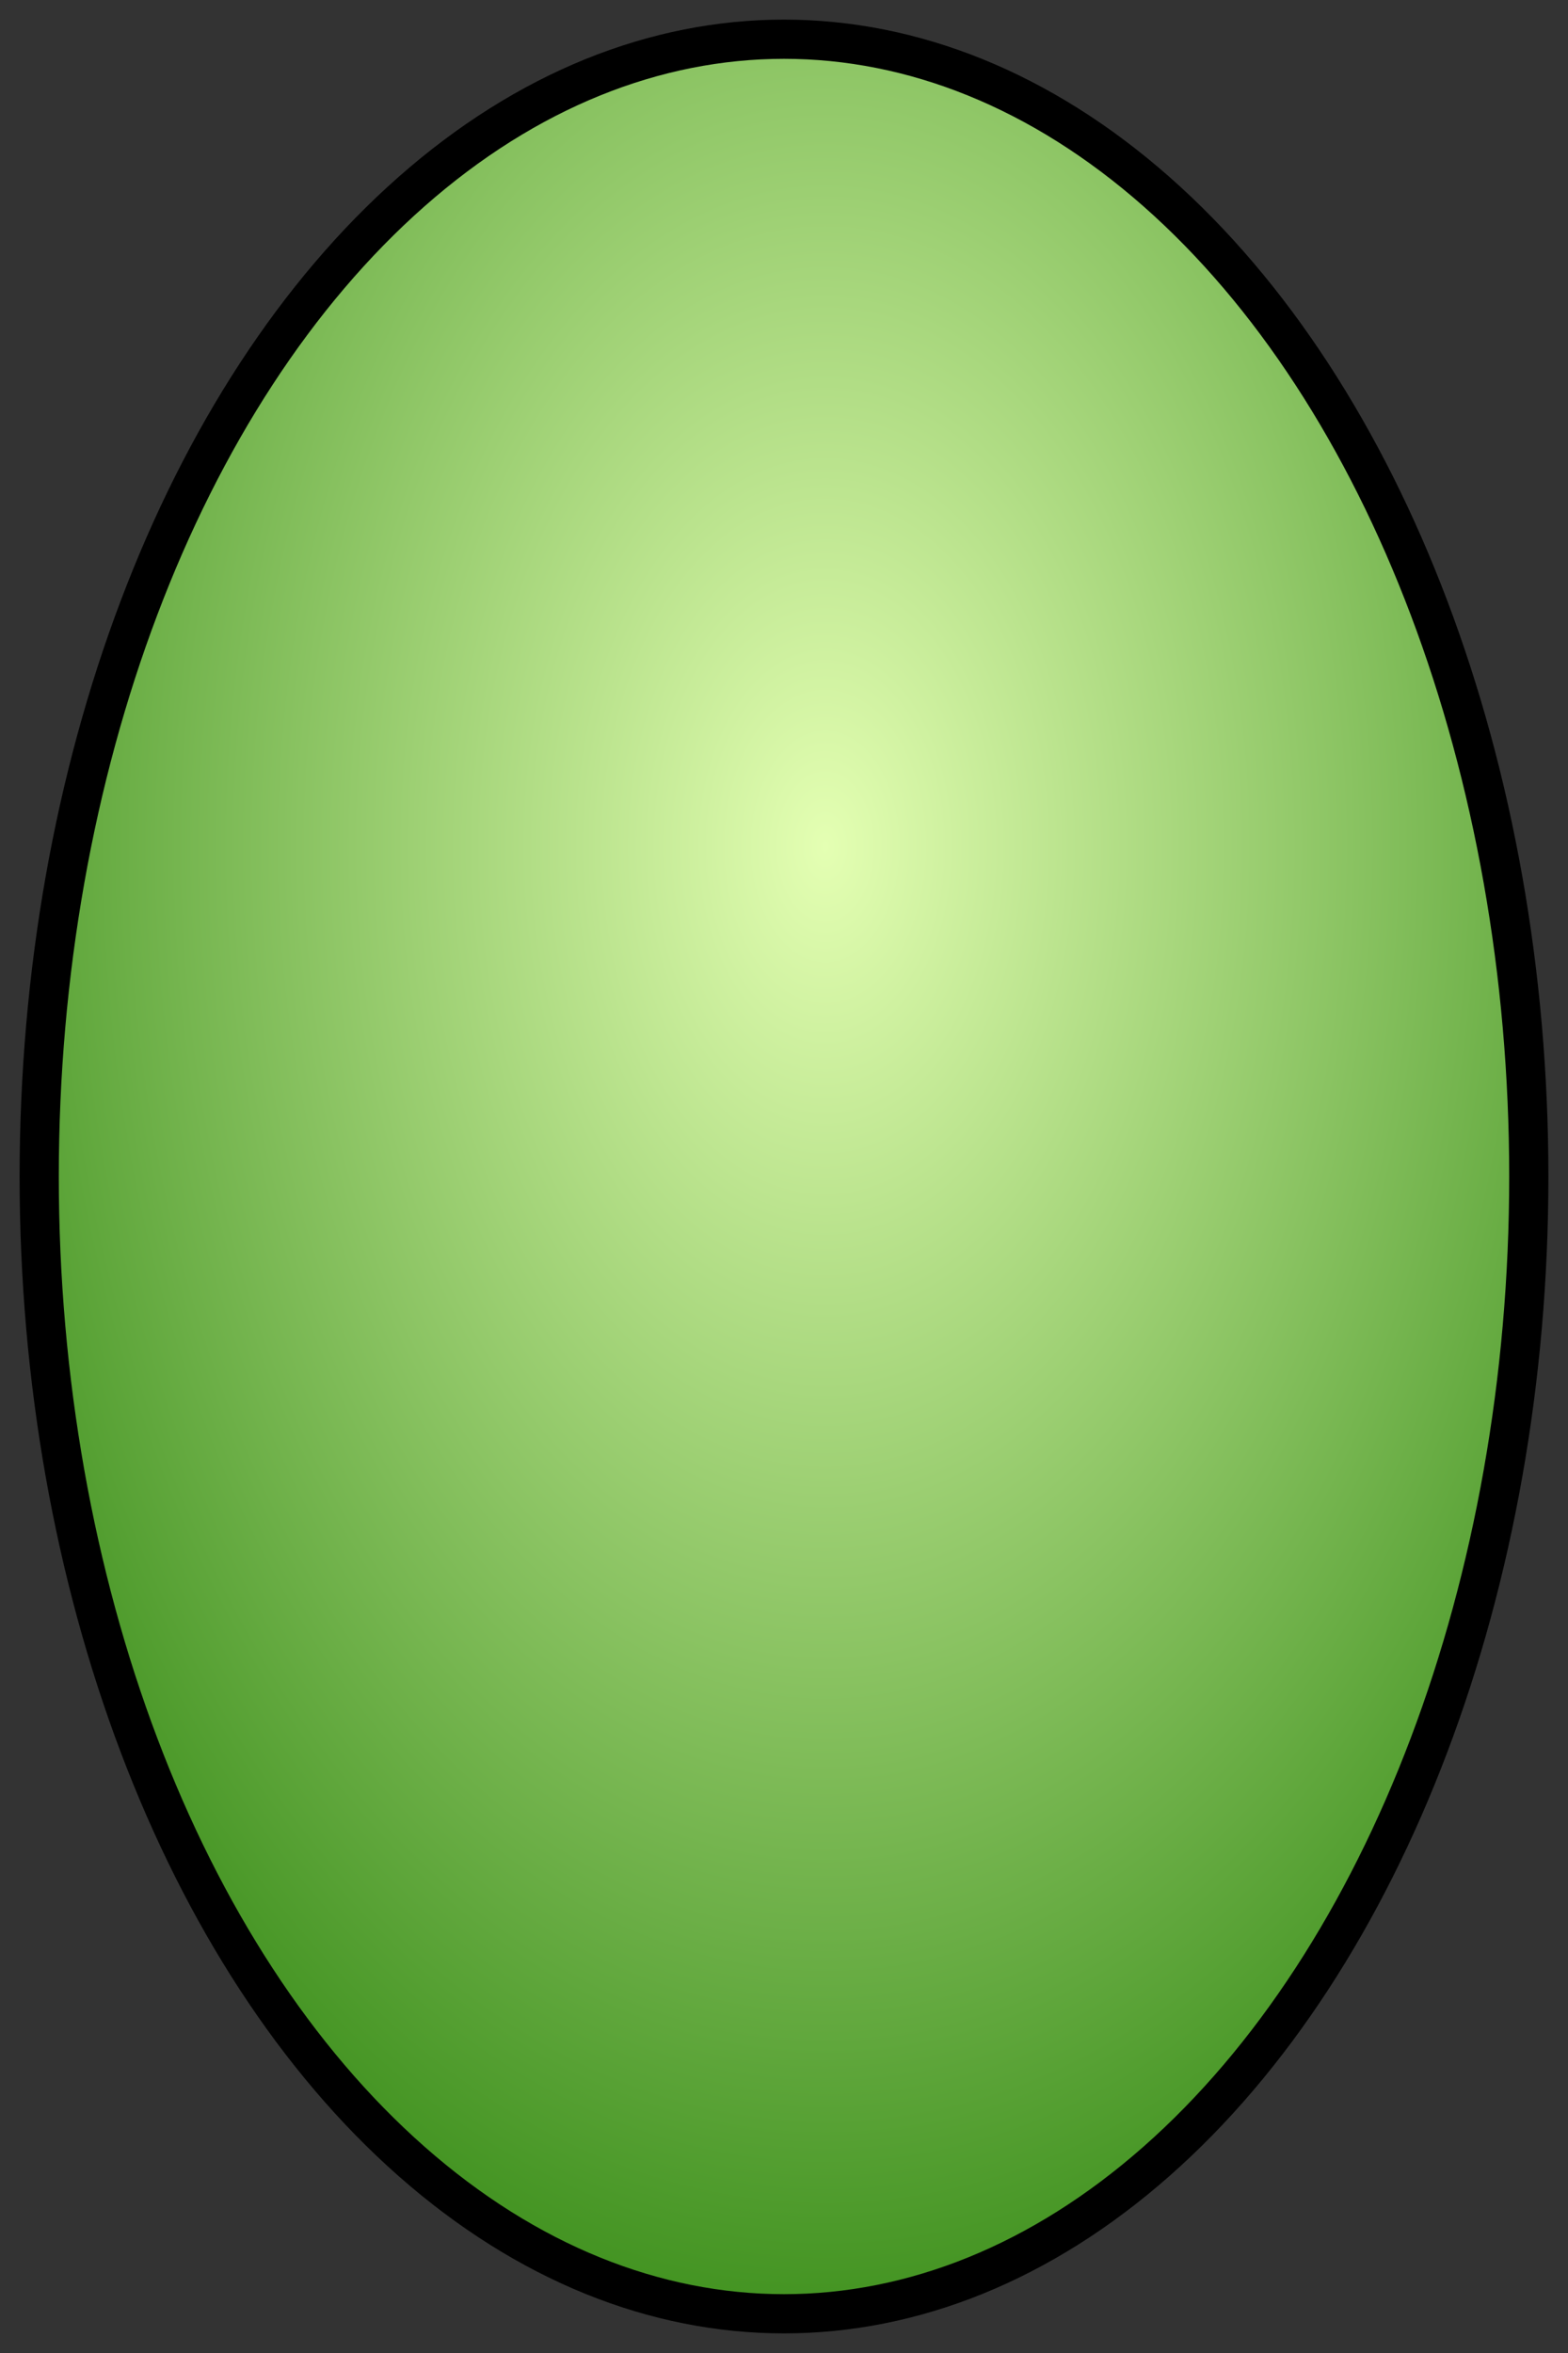 <?xml version="1.0" encoding="UTF-8" standalone="no"?>
<svg width="40px" height="60px" viewBox="0 0 40 60" version="1.1" xmlns="http://www.w3.org/2000/svg" xmlns:xlink="http://www.w3.org/1999/xlink" xmlns:sketch="http://www.bohemiancoding.com/sketch/ns">
    <rect x="0" y="0" width="40" height="60" fill="#333333" stroke="none"/>
    <!-- Generator: Sketch 3.3.3 (12081) - http://www.bohemiancoding.com/sketch -->
    <title>portal</title>
    <desc>Created with Sketch.</desc>
    <defs>
        <radialGradient cx="52.804%" cy="35.554%" fx="52.804%" fy="35.554%" r="64.446%" id="radialGradient-1">
            <stop stop-color="#E4FFB3" offset="0%"></stop>
            <stop stop-color="#429321" offset="100%"></stop>
        </radialGradient>
    </defs>
    <g id="Page-1" stroke="none" stroke-width="1" fill="none" fill-rule="evenodd" sketch:type="MSPage">
        <g id="portal" sketch:type="MSArtboardGroup" stroke="#000000" fill="url(#radialGradient-1)">
            <ellipse id="Oval-19" sketch:type="MSShapeGroup" cx="20" cy="30" rx="19" ry="29"></ellipse>
        </g>
    </g>
</svg>